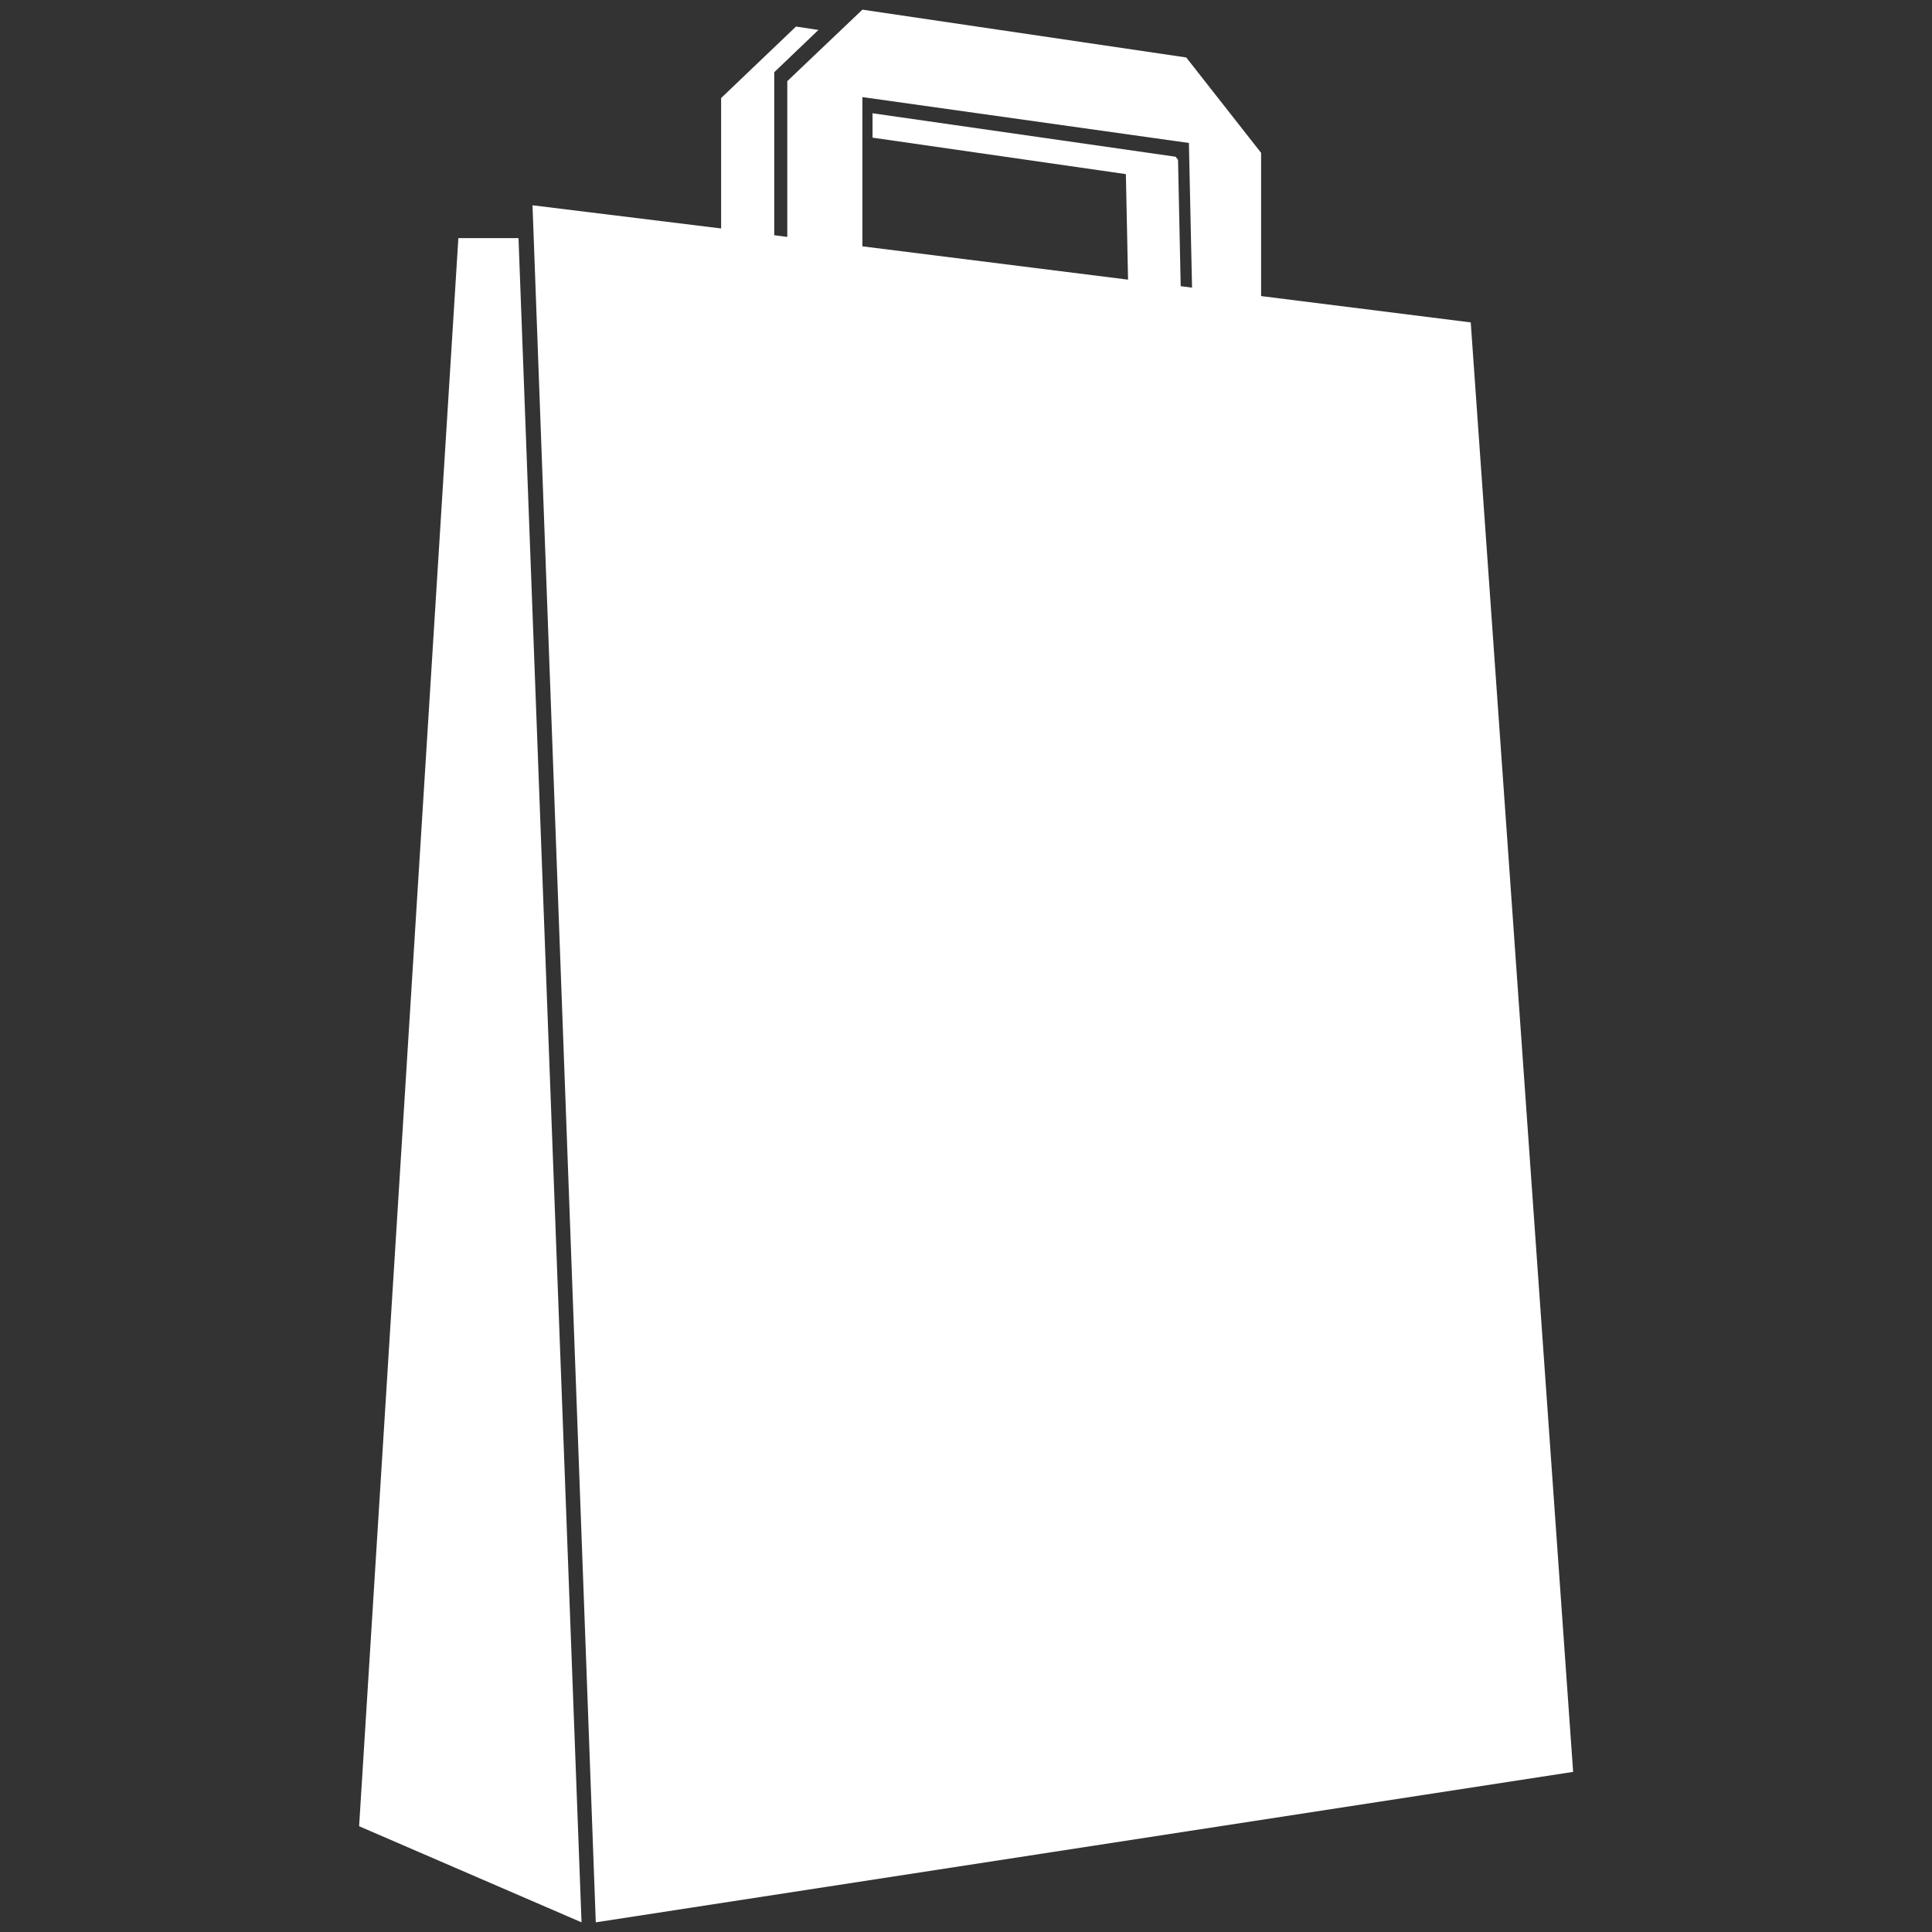 <?xml version="1.0" encoding="utf-8"?>
<!-- Generator: Adobe Illustrator 18.1.1, SVG Export Plug-In . SVG Version: 6.00 Build 0)  -->
<!DOCTYPE svg PUBLIC "-//W3C//DTD SVG 1.1//EN" "http://www.w3.org/Graphics/SVG/1.1/DTD/svg11.dtd">
<svg version="1.1" id="Layer_1" xmlns="http://www.w3.org/2000/svg" xmlns:xlink="http://www.w3.org/1999/xlink" x="0px" y="0px"
	 viewBox="-94 -4 800 800" enable-background="new -94 -4 800 800" xml:space="preserve">
<rect x="-94" y="-4" width="800" height="800" fill="#333333" stroke="none"/>
<polygon fill="#FFF" points="120.7,94.6 95.8,94.6 54.7,752.2 146.8,792 "/>
<path fill="#FFF" d="M515,129.5l-86.8-10.9V59.3l-31-39.5L263.1,0L232,29.6v64.5l-5.4-0.7V25.9l18.3-17.5l-9.3-1.4l-31,29.6v54L126.5,81
	l26.2,711l404.7-62.3L515,129.5z M393.8,62.2l-1-1.3l-125.5-18V53l104.9,15.1l0.9,43.7L263.1,98V36.2l135.2,19l1.3,59.9l-4.7-0.6
	L393.8,62.2z"/>
</svg>
